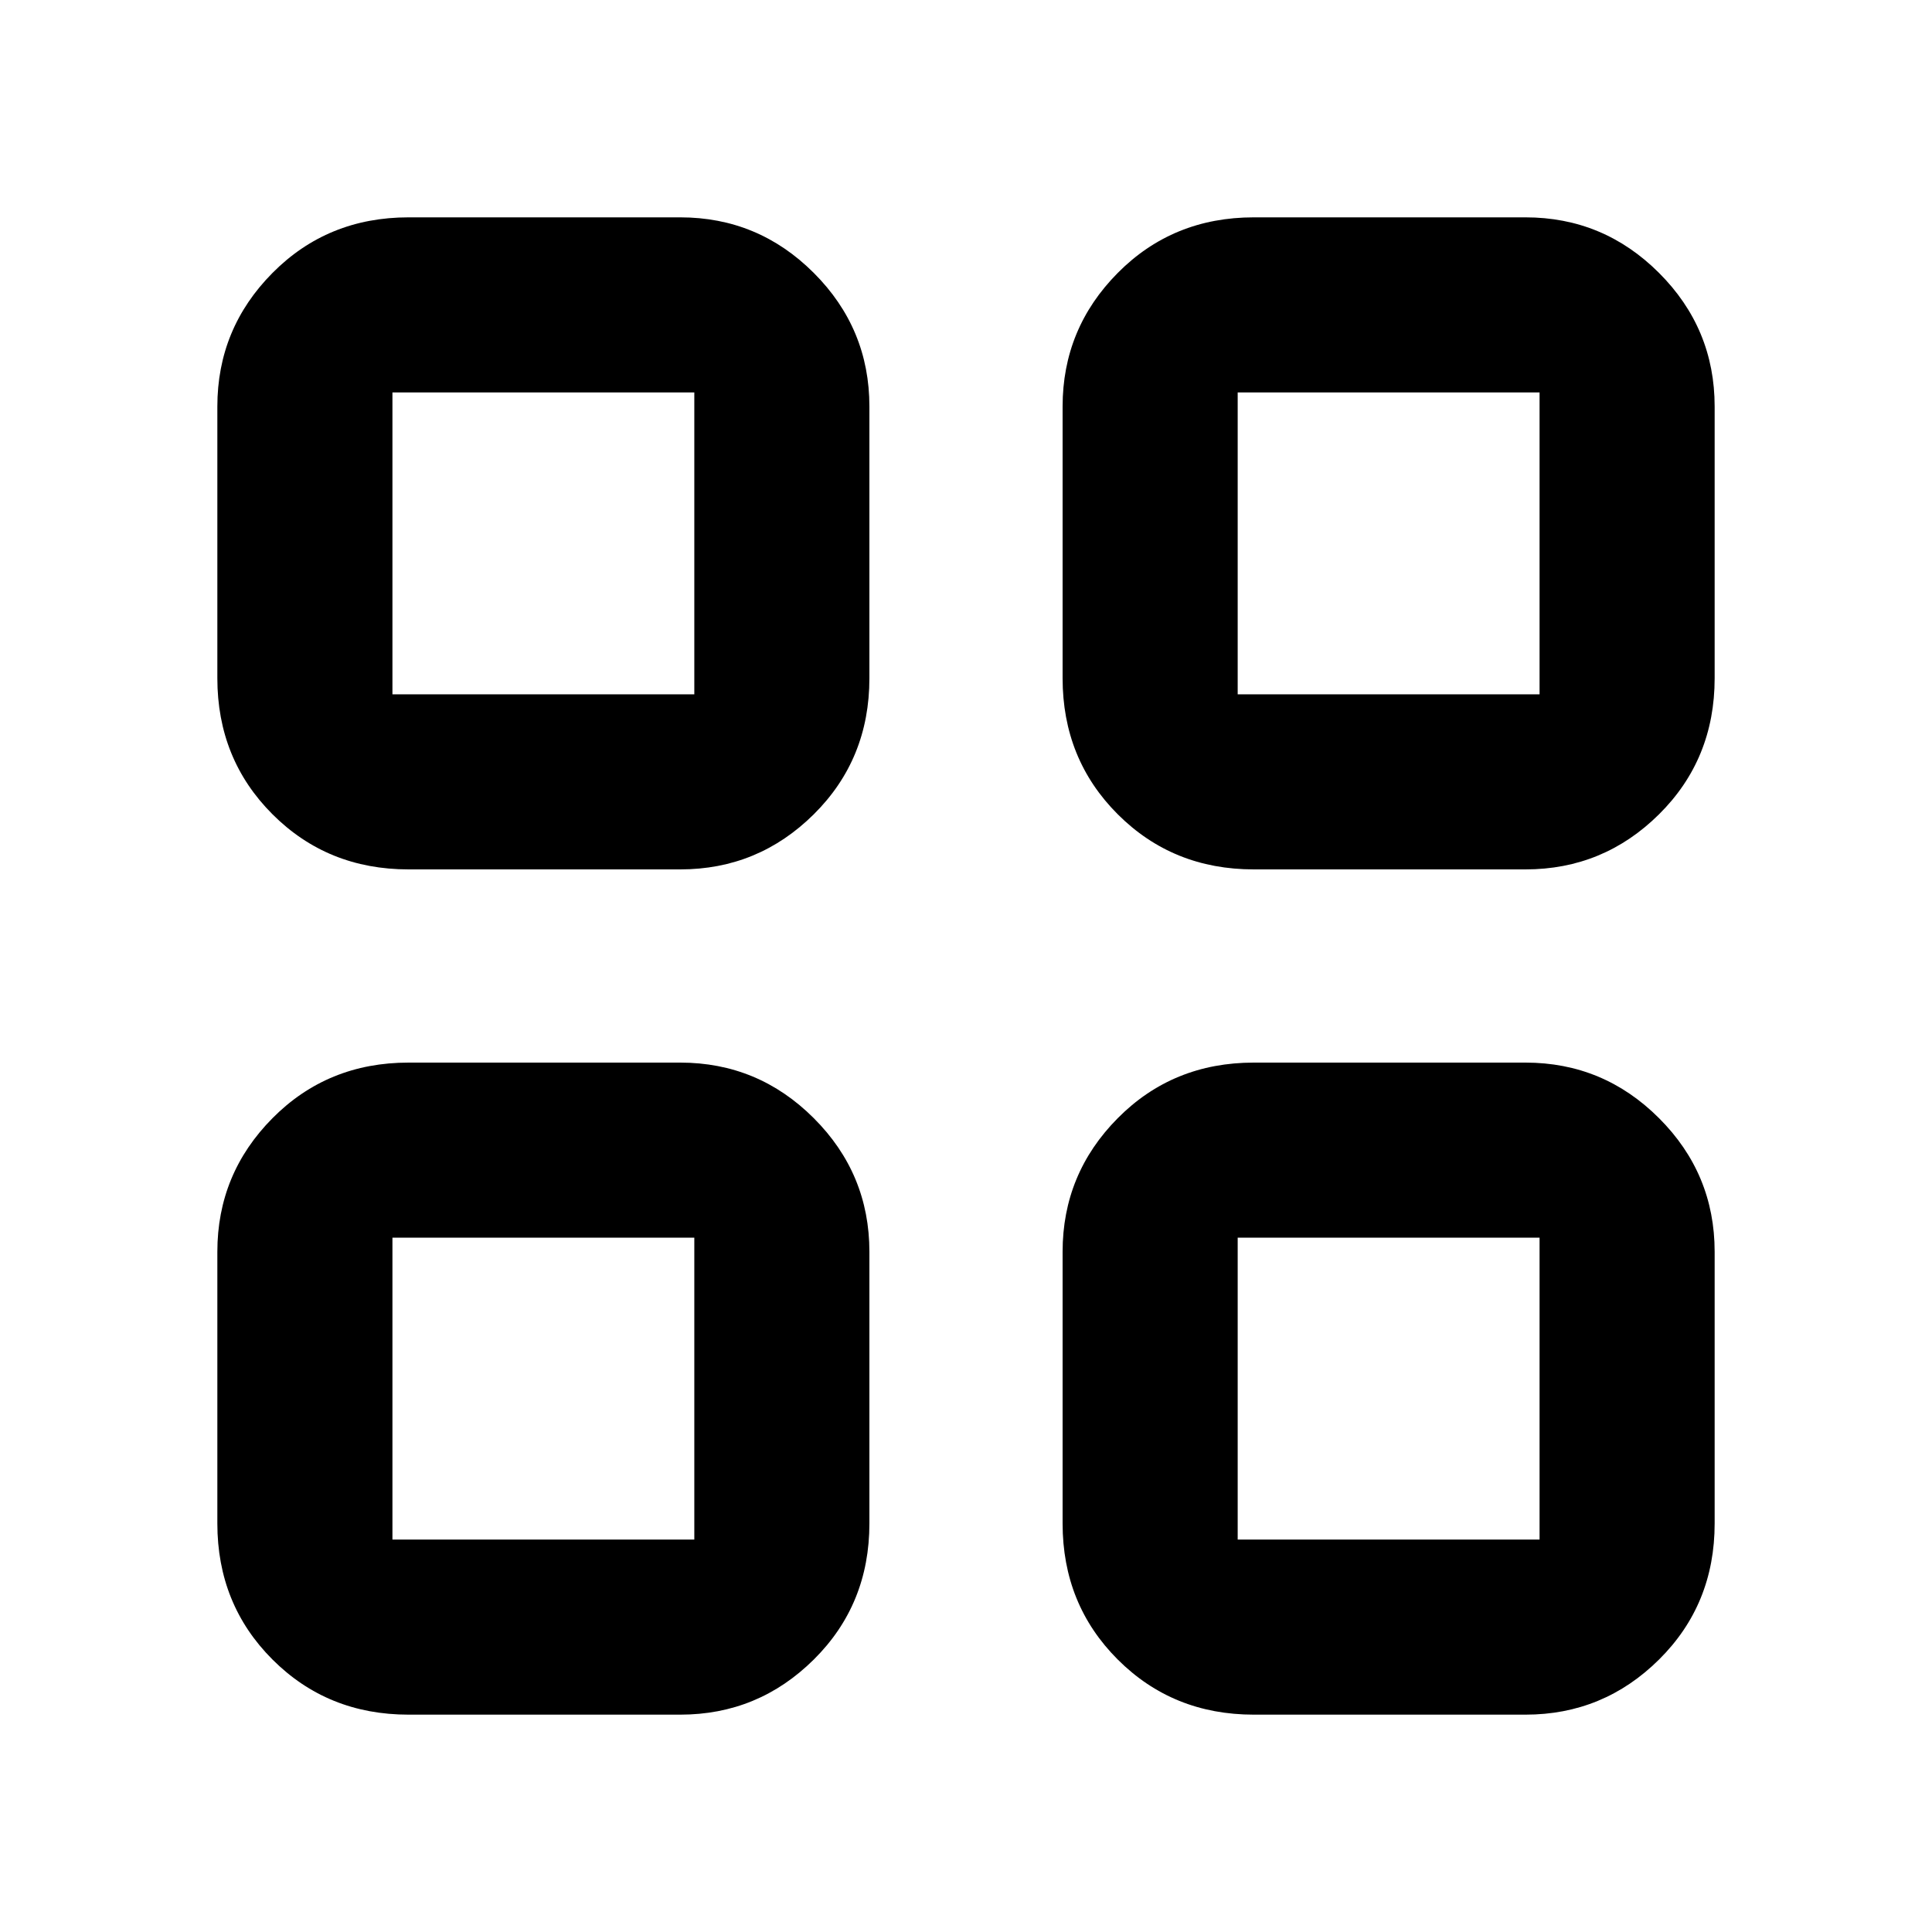 <svg xmlns="http://www.w3.org/2000/svg" width="48" height="48" viewBox="0 -960 960 960"><path d="M338-528H203q-40.212 0-67.606-27.394Q108-582.787 108-623v-135q0-38.75 27.394-66.375T203-852h135q38.75 0 66.375 27.625T432-758v135q0 40.213-27.625 67.606Q376.75-528 338-528Zm-143-87h150v-150H195v150Zm143 507H203q-40.212 0-67.606-27.394Q108-162.788 108-203v-135q0-38.75 27.394-66.375T203-432h135q38.75 0 66.375 27.625T432-338v135q0 40.212-27.625 67.606Q376.75-108 338-108Zm-143-87h150v-150H195v150Zm563-333H623q-40.213 0-67.606-27.394Q528-582.787 528-623v-135q0-38.75 27.394-66.375Q582.787-852 623-852h135q38.75 0 66.375 27.625T852-758v135q0 40.213-27.625 67.606Q796.75-528 758-528Zm-143-87h150v-150H615v150Zm143 507H623q-40.213 0-67.606-27.394Q528-162.788 528-203v-135q0-38.75 27.394-66.375Q582.787-432 623-432h135q38.75 0 66.375 27.625T852-338v135q0 40.212-27.625 67.606Q796.75-108 758-108Zm-143-87h150v-150H615v150ZM345-615Zm0 270Zm270-270Zm0 270Z"/></svg>